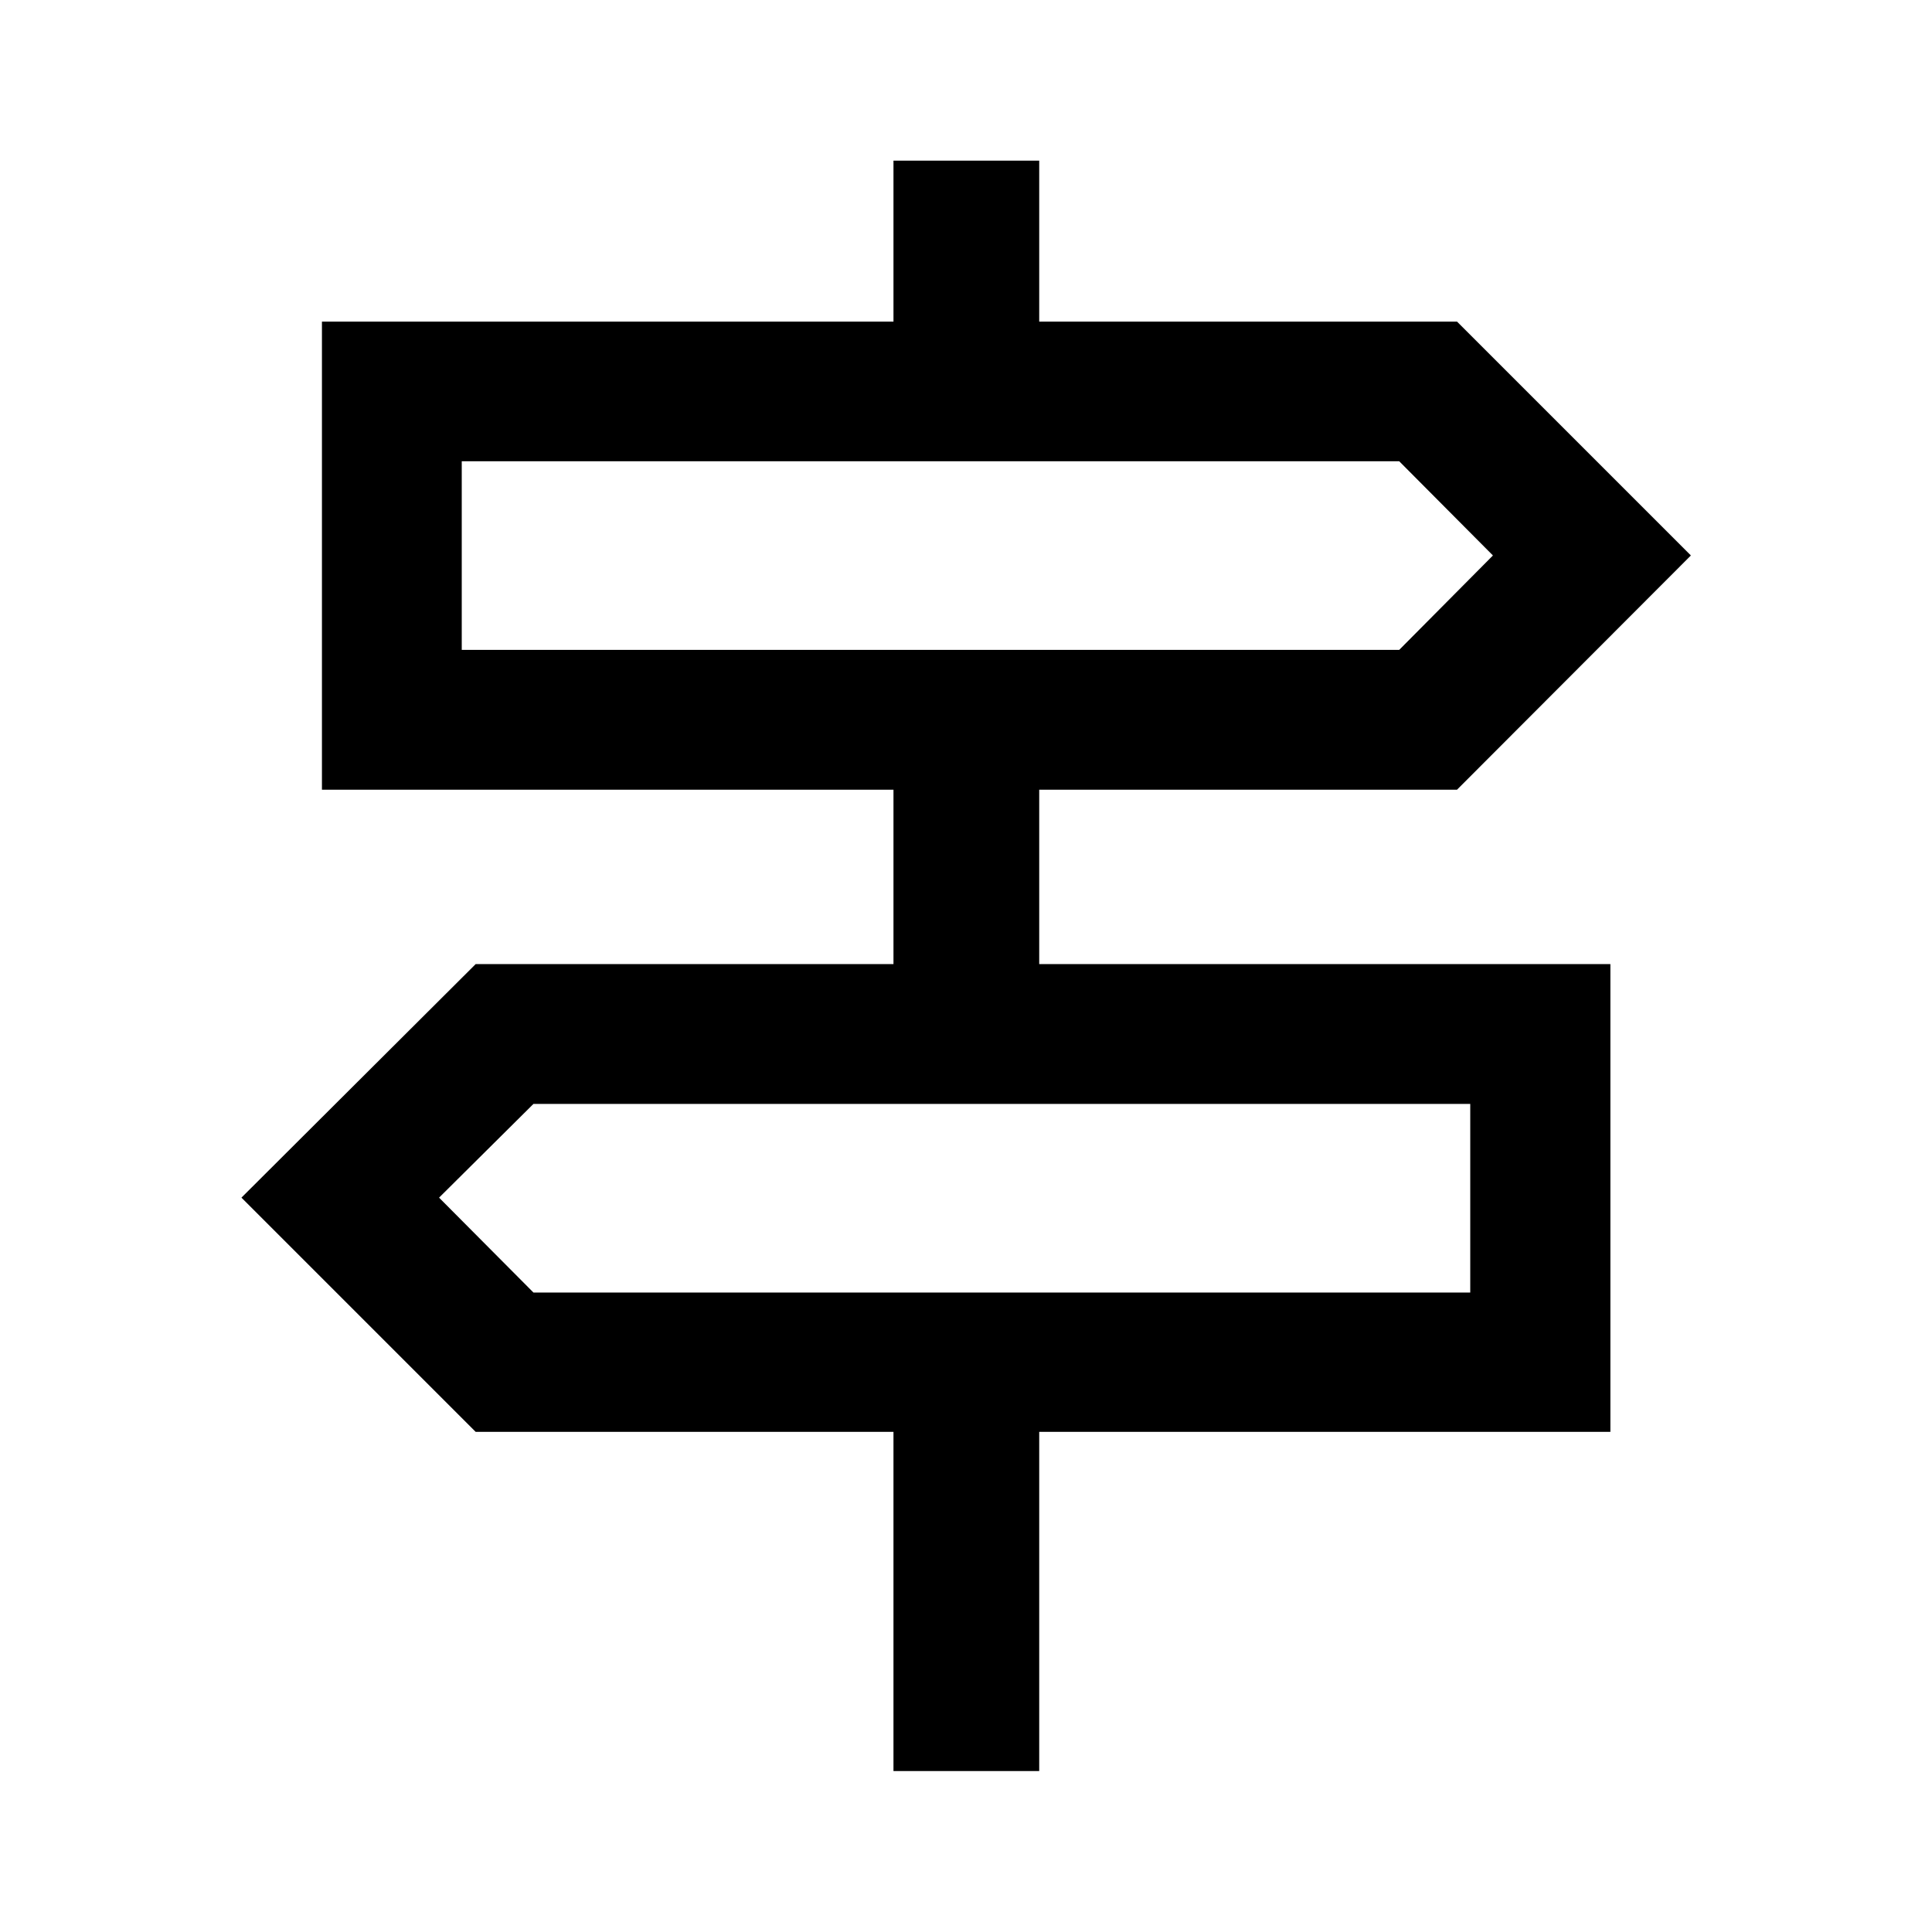 <svg xmlns="http://www.w3.org/2000/svg" height="40" viewBox="0 -960 960 960" width="40"><path d="M443.96-79.97v-168.55H236.35L119.97-364.9l116.38-116.04h207.61v-86.67H159.97v-232.58h283.99v-80h72.42v80h207.61l116.2 116.2-116.2 116.38H516.38v86.67h283.81v232.42H516.38v168.55h-72.42ZM229.44-637.08h465.82l46.57-46.91-46.57-46.81H229.44v93.72Zm35.63 319.33h465.49v-93.72H265.07l-46.9 46.57 46.9 47.15Zm-35.63-319.33v-93.72 93.72Zm501.12 319.33v-93.72 93.72Z"/></svg>